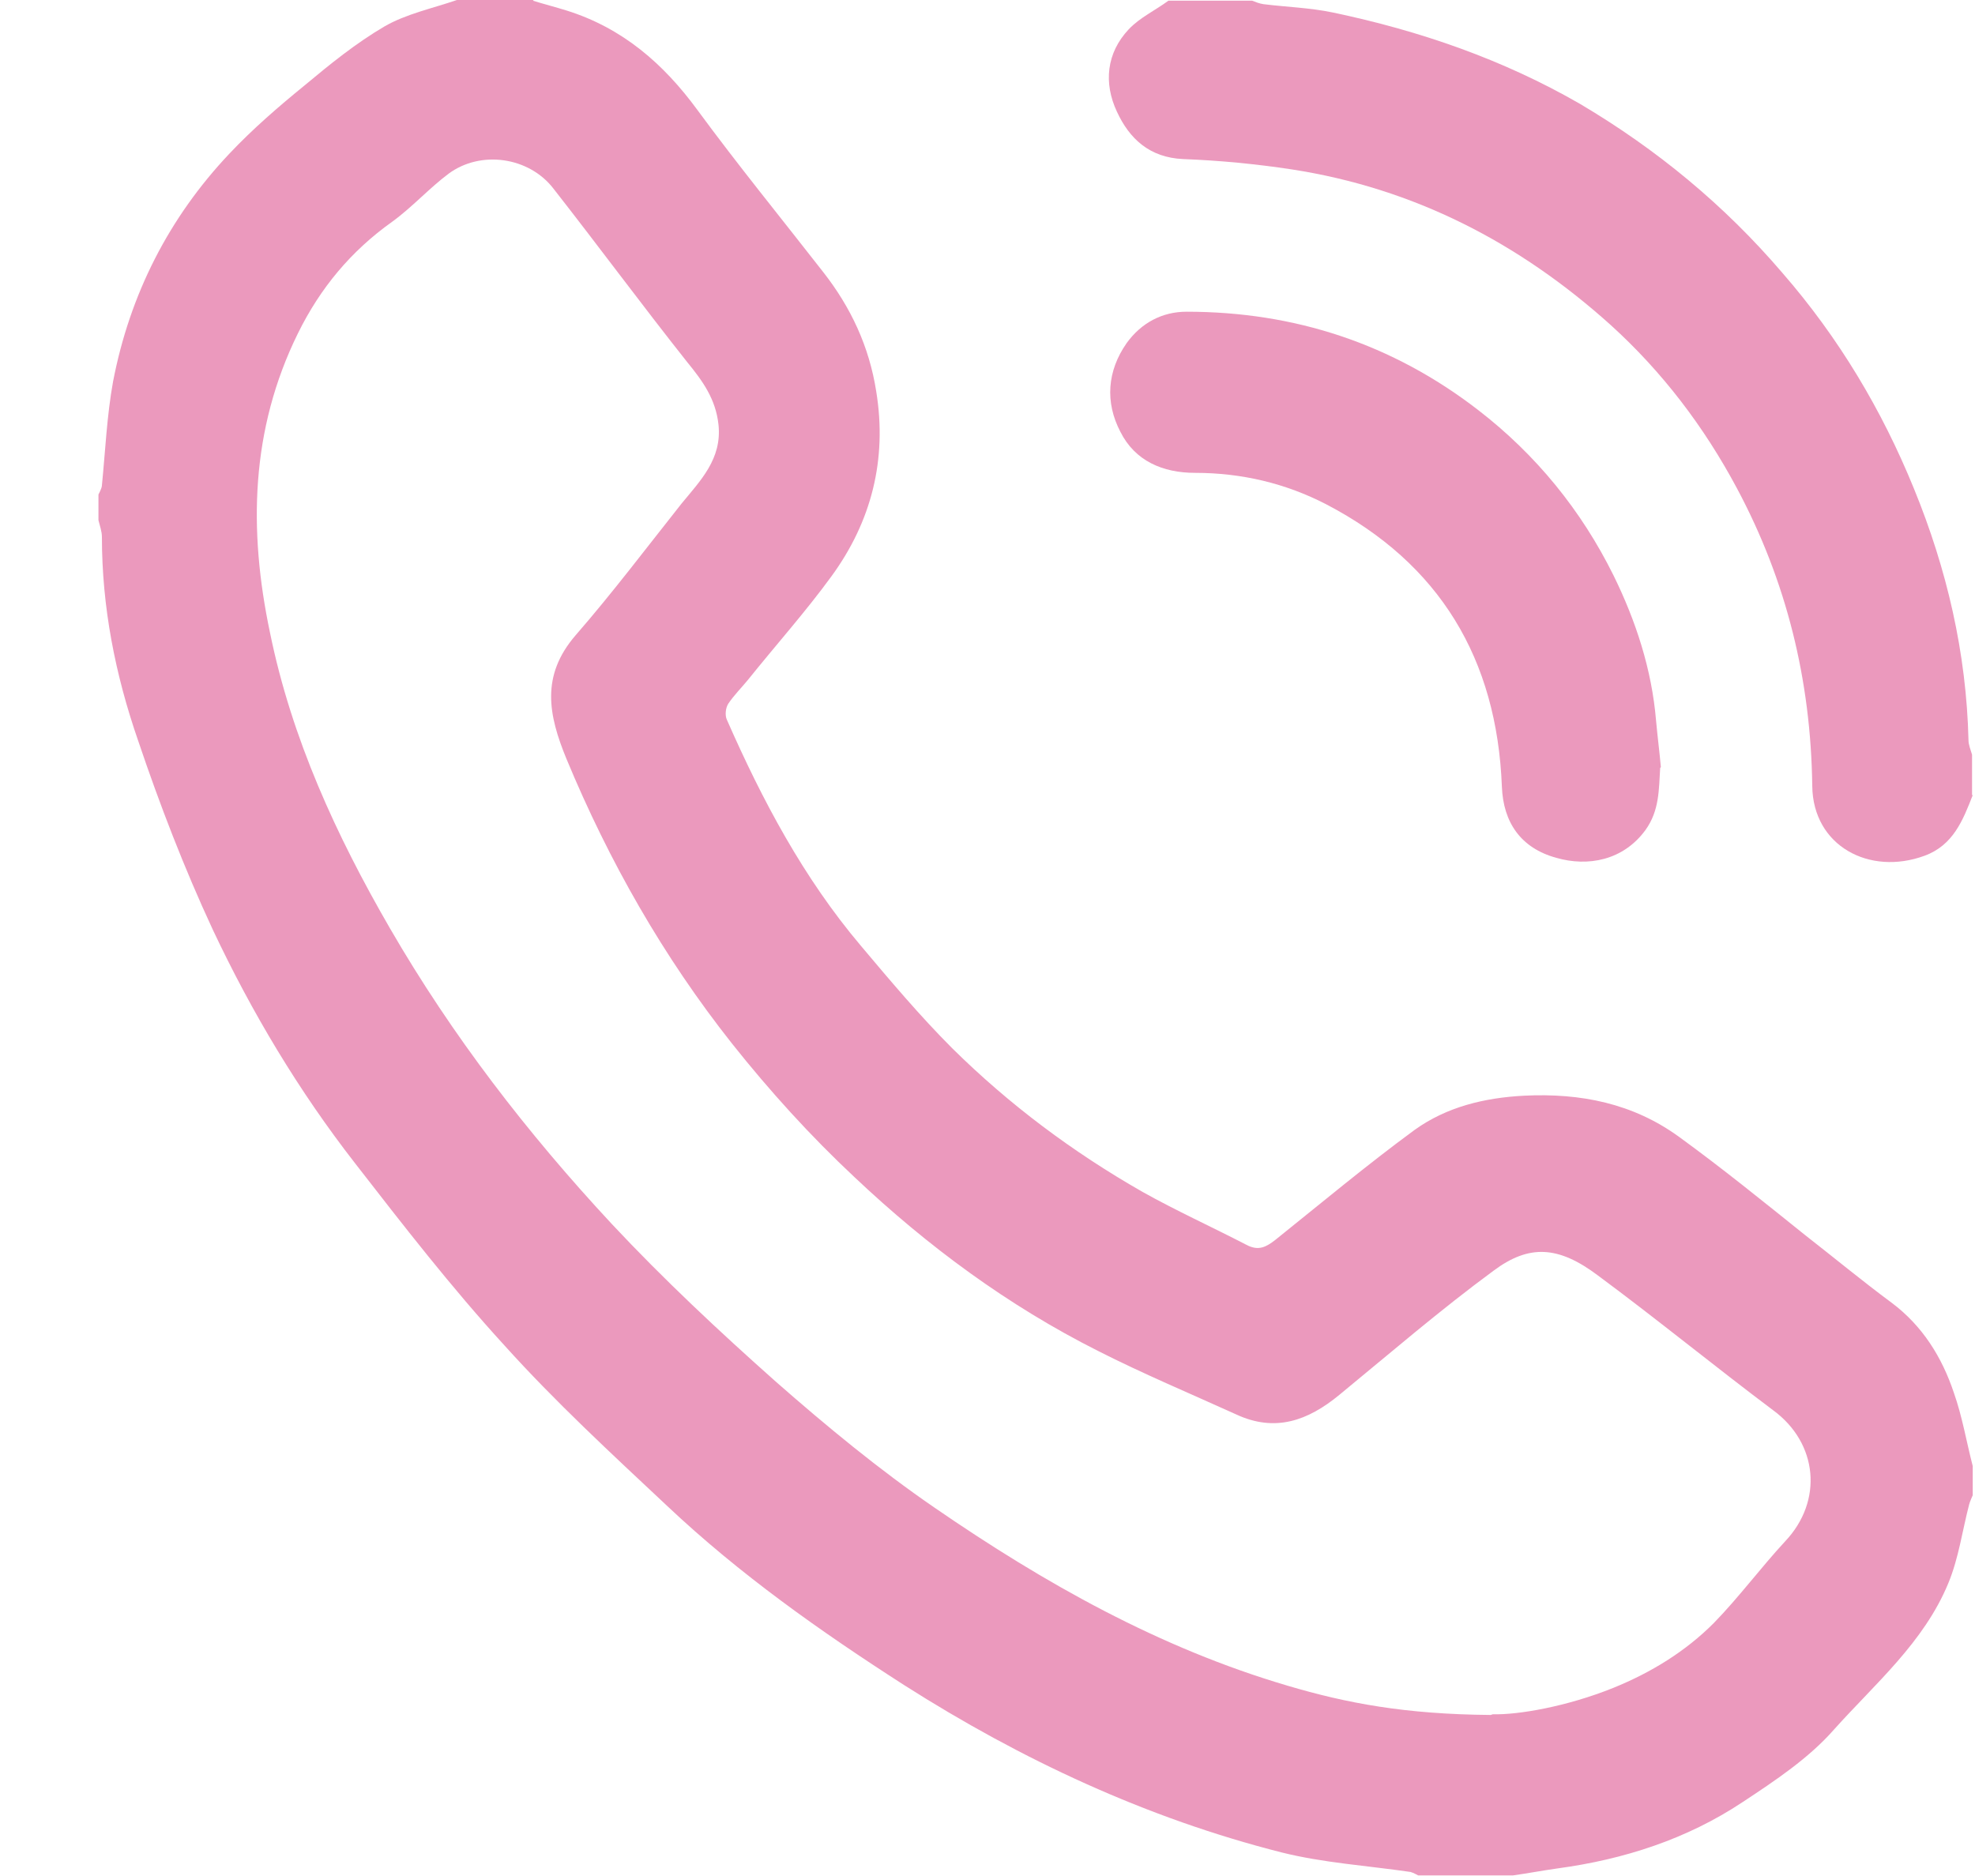 <svg width="20" height="19" viewBox="0 0 20 19" fill="none" xmlns="http://www.w3.org/2000/svg">
<path d="M5.397 0.007C5.51 0.042 5.623 0.071 5.736 0.106C6.302 0.283 6.718 0.643 7.064 1.116C7.474 1.674 7.912 2.211 8.336 2.755C8.618 3.115 8.802 3.511 8.873 3.963C8.986 4.655 8.823 5.284 8.421 5.835C8.159 6.195 7.856 6.534 7.573 6.887C7.509 6.965 7.432 7.042 7.375 7.127C7.347 7.17 7.34 7.247 7.361 7.29C7.721 8.109 8.138 8.893 8.717 9.578C9.014 9.931 9.318 10.292 9.643 10.617C10.222 11.189 10.865 11.669 11.571 12.072C11.91 12.262 12.27 12.425 12.623 12.608C12.744 12.672 12.821 12.63 12.913 12.559C13.379 12.185 13.845 11.796 14.326 11.443C14.651 11.21 15.032 11.118 15.435 11.097C16.007 11.069 16.537 11.175 17.003 11.514C17.441 11.832 17.858 12.171 18.281 12.51C18.571 12.736 18.861 12.976 19.157 13.195C19.468 13.428 19.666 13.746 19.786 14.106C19.871 14.346 19.913 14.601 19.977 14.848V15.144C19.977 15.144 19.948 15.208 19.941 15.236C19.871 15.505 19.835 15.78 19.73 16.034C19.482 16.635 18.988 17.052 18.571 17.518C18.317 17.807 17.978 18.033 17.646 18.252C17.081 18.627 16.445 18.832 15.774 18.923C15.618 18.945 15.47 18.973 15.322 18.994H14.361C14.361 18.994 14.312 18.966 14.283 18.959C13.845 18.895 13.4 18.867 12.977 18.761C11.613 18.415 10.342 17.822 9.155 17.066C8.308 16.522 7.488 15.943 6.754 15.25C6.189 14.72 5.623 14.198 5.108 13.626C4.571 13.039 4.084 12.411 3.596 11.782C3.024 11.047 2.551 10.256 2.155 9.416C1.866 8.794 1.618 8.151 1.399 7.502C1.166 6.83 1.032 6.145 1.032 5.439C1.032 5.382 1.011 5.326 0.997 5.269V5.008C0.997 5.008 1.032 4.945 1.032 4.916C1.067 4.563 1.082 4.21 1.145 3.864C1.315 2.981 1.71 2.204 2.325 1.554C2.558 1.307 2.819 1.081 3.088 0.862C3.342 0.65 3.603 0.438 3.893 0.268C4.112 0.141 4.38 0.085 4.627 0H5.404L5.397 0.007ZM15.117 17.362C15.371 17.369 15.866 17.285 16.339 17.094C16.72 16.939 17.067 16.727 17.356 16.437C17.61 16.176 17.829 15.879 18.077 15.611C18.465 15.201 18.409 14.615 17.956 14.283C17.363 13.838 16.784 13.364 16.183 12.919C15.781 12.616 15.484 12.601 15.124 12.87C14.587 13.265 14.079 13.703 13.563 14.127C13.245 14.389 12.913 14.509 12.518 14.325C12.051 14.113 11.578 13.915 11.119 13.682C10.208 13.223 9.395 12.623 8.654 11.923C8.209 11.507 7.792 11.047 7.411 10.567C6.718 9.691 6.167 8.724 5.736 7.685C5.553 7.24 5.475 6.845 5.828 6.435C6.203 6.004 6.549 5.545 6.902 5.1C7.093 4.867 7.312 4.648 7.276 4.302C7.248 4.04 7.114 3.857 6.958 3.666C6.499 3.087 6.061 2.493 5.602 1.907C5.355 1.589 4.868 1.519 4.543 1.759C4.345 1.907 4.175 2.098 3.971 2.246C3.554 2.543 3.243 2.917 3.017 3.376C2.537 4.351 2.515 5.368 2.734 6.407C2.953 7.48 3.405 8.462 3.949 9.402C4.578 10.489 5.341 11.478 6.196 12.397C6.718 12.955 7.283 13.484 7.856 13.993C8.371 14.445 8.901 14.883 9.466 15.271C10.575 16.034 11.741 16.691 13.04 17.073C13.634 17.249 14.227 17.362 15.096 17.369" fill="#EB99BD"/>
<path d="M19.977 8.053C19.878 8.307 19.779 8.561 19.489 8.667C18.931 8.872 18.359 8.568 18.352 7.961C18.338 6.887 18.091 5.884 17.589 4.945C17.257 4.323 16.833 3.765 16.311 3.292C15.385 2.458 14.319 1.907 13.083 1.716C12.715 1.66 12.348 1.625 11.981 1.611C11.642 1.596 11.437 1.406 11.31 1.13C11.175 0.841 11.204 0.537 11.43 0.297C11.543 0.177 11.698 0.106 11.832 0.007H12.68C12.715 0.021 12.751 0.035 12.793 0.042C13.026 0.071 13.266 0.078 13.499 0.127C14.375 0.311 15.216 0.6 16 1.052C16.777 1.512 17.462 2.077 18.048 2.762C18.62 3.419 19.058 4.153 19.383 4.952C19.715 5.764 19.913 6.612 19.934 7.495C19.934 7.544 19.956 7.593 19.97 7.643V8.053H19.977Z" fill="#EB99BD"/>
<path d="M16.812 7.777C16.798 7.996 16.805 8.208 16.664 8.405C16.438 8.716 16.078 8.78 15.76 8.688C15.399 8.589 15.223 8.328 15.209 7.968C15.159 6.675 14.58 5.707 13.429 5.107C13.019 4.895 12.574 4.789 12.101 4.789C11.776 4.789 11.493 4.669 11.345 4.372C11.19 4.075 11.211 3.758 11.409 3.475C11.557 3.27 11.769 3.157 12.016 3.157C13.111 3.157 14.1 3.482 14.969 4.153C15.555 4.605 16.014 5.17 16.339 5.827C16.565 6.286 16.727 6.781 16.77 7.296C16.784 7.452 16.805 7.614 16.819 7.77" fill="#EB99BD"/>
</svg>
